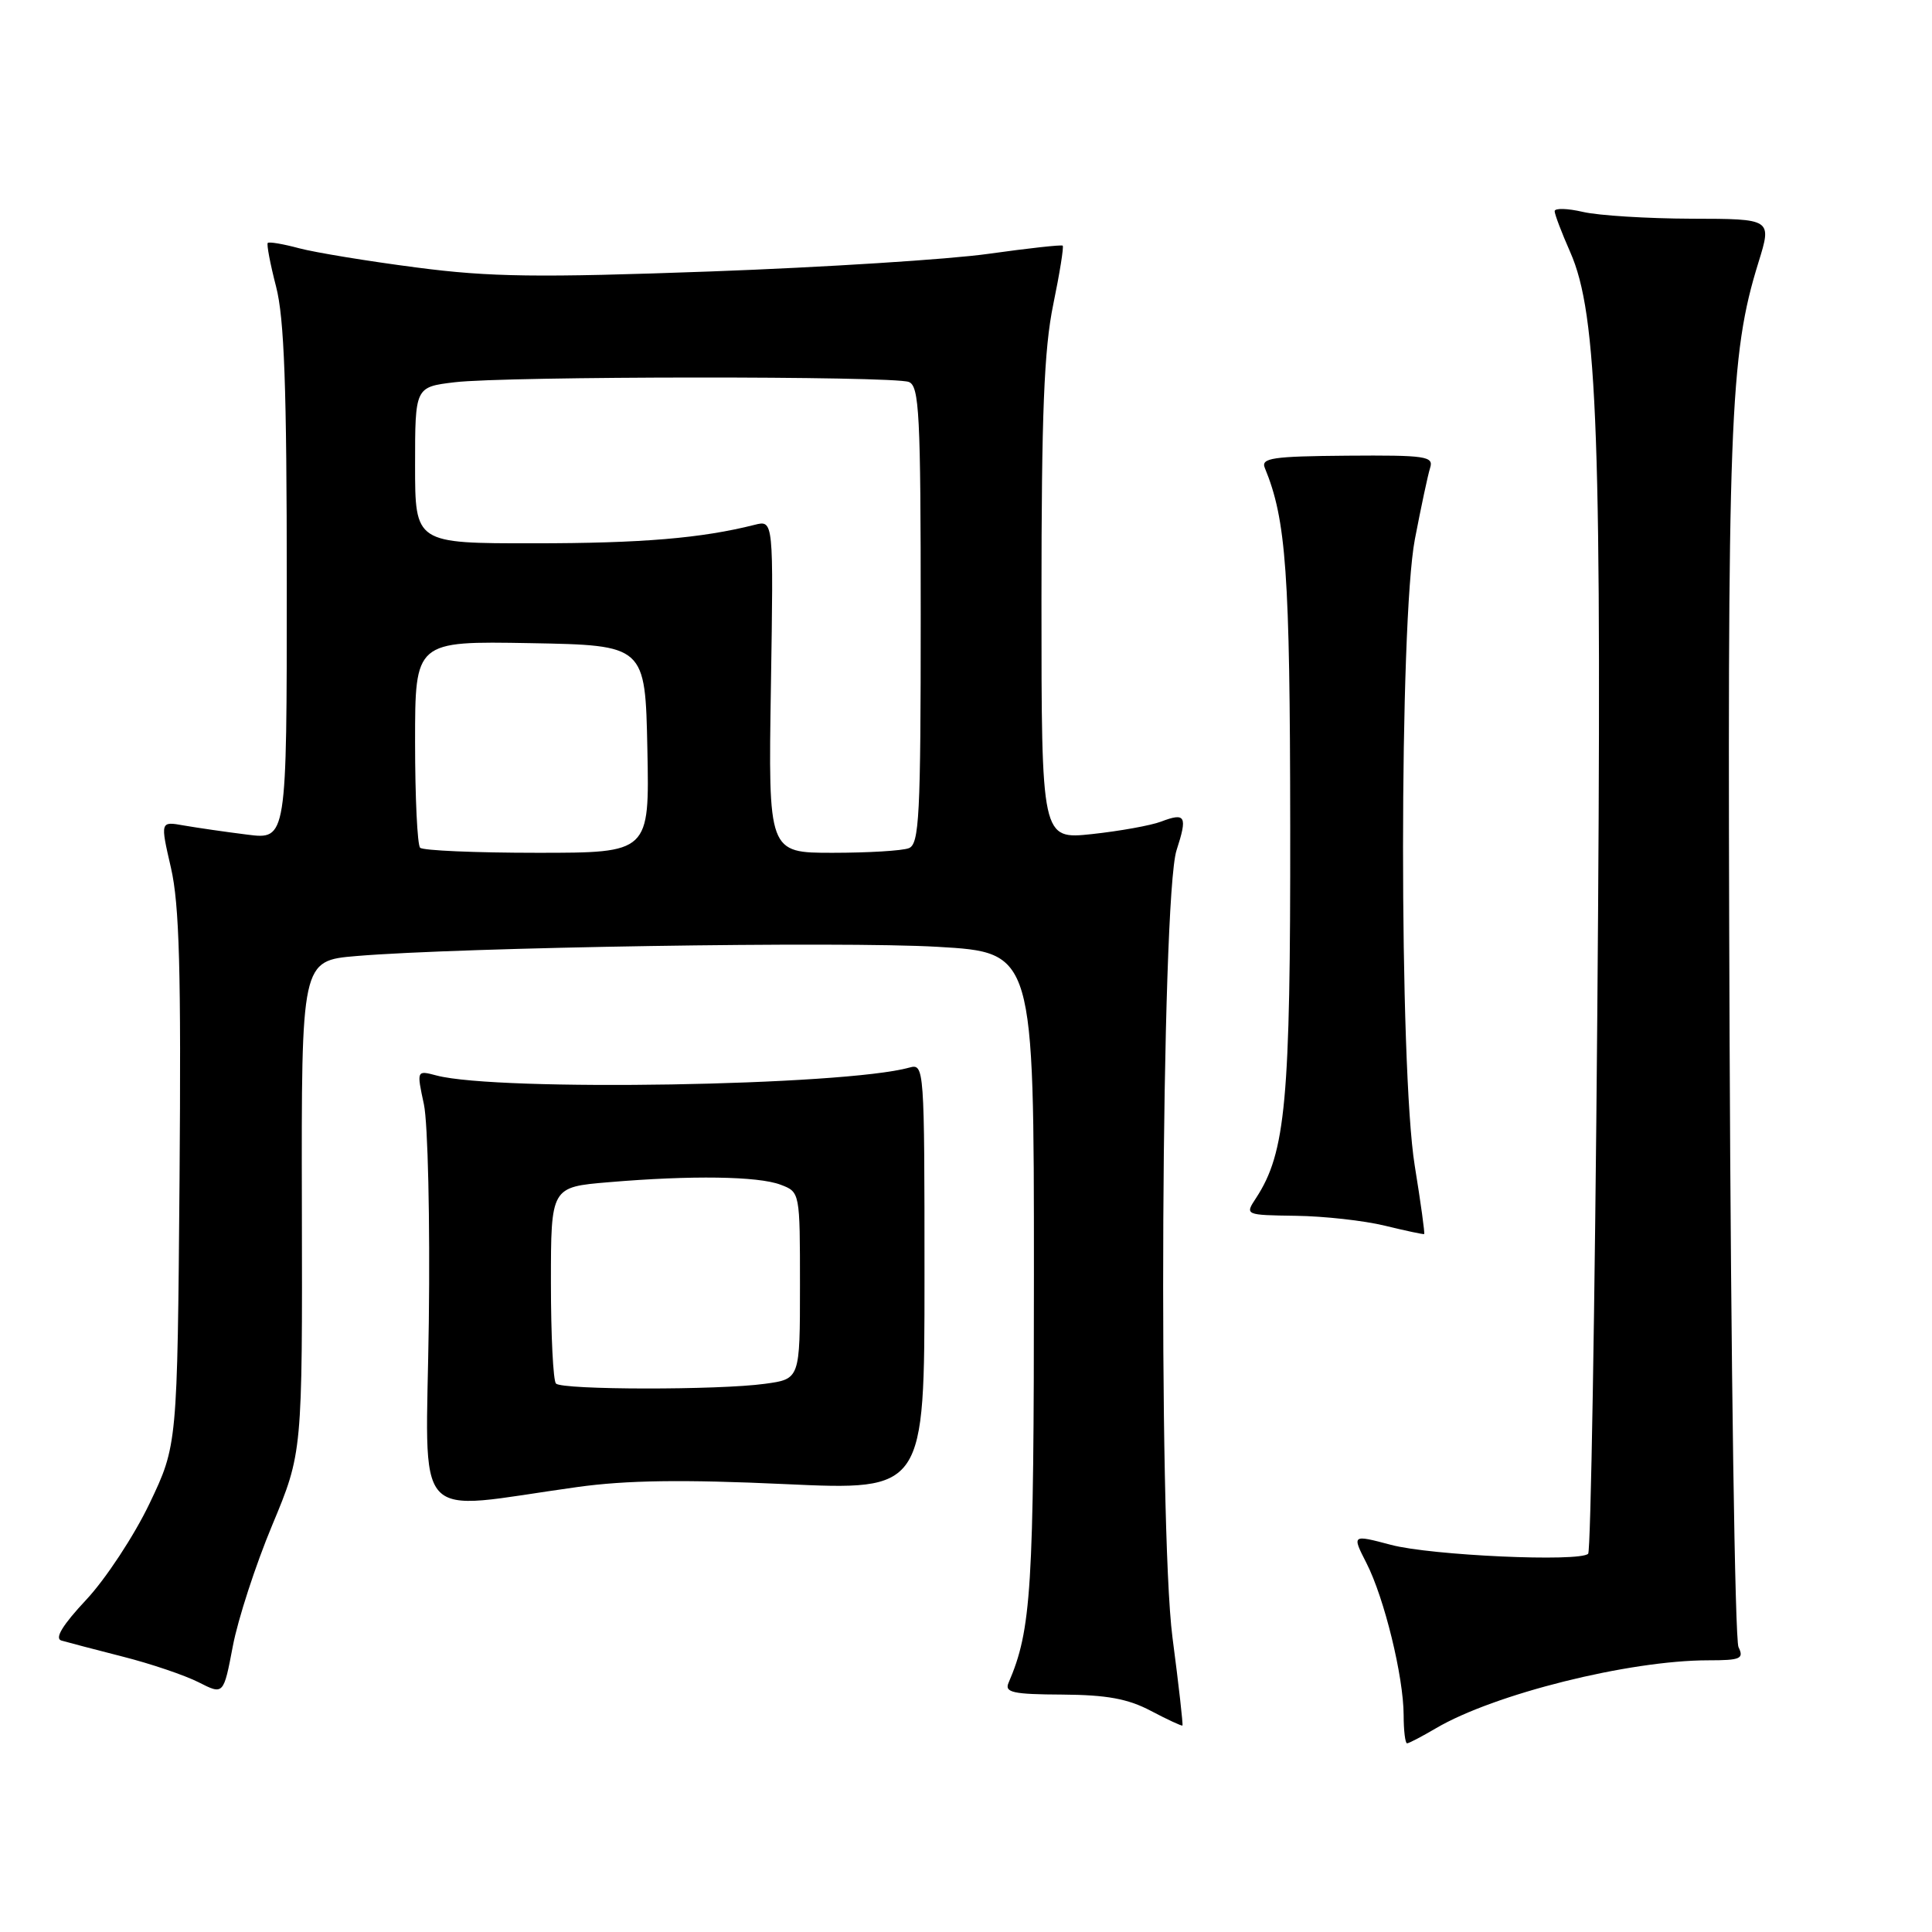 <?xml version="1.0" encoding="UTF-8" standalone="no"?>
<!DOCTYPE svg PUBLIC "-//W3C//DTD SVG 1.1//EN" "http://www.w3.org/Graphics/SVG/1.1/DTD/svg11.dtd" >
<svg xmlns="http://www.w3.org/2000/svg" xmlns:xlink="http://www.w3.org/1999/xlink" version="1.1" viewBox="0 0 256 256">
 <g >
 <path fill="currentColor"
d=" M 190.26 229.01 C 197.96 224.47 215.85 220.00 226.36 220.00 C 230.64 220.00 231.11 219.79 230.36 218.25 C 229.89 217.29 229.36 180.95 229.18 137.50 C 228.86 55.57 229.17 47.14 233.01 34.75 C 234.79 29.00 234.79 29.00 224.15 28.98 C 218.29 28.96 211.81 28.56 209.75 28.08 C 207.69 27.60 206.00 27.56 206.00 27.98 C 206.00 28.40 206.93 30.84 208.06 33.40 C 211.71 41.66 212.29 57.82 211.65 134.38 C 211.33 173.37 210.78 205.55 210.44 205.88 C 209.30 207.00 189.60 206.11 184.31 204.70 C 179.13 203.33 179.13 203.33 181.07 207.13 C 183.43 211.76 185.97 222.14 185.99 227.25 C 185.99 229.31 186.20 231.00 186.44 231.00 C 186.69 231.00 188.40 230.10 190.26 229.01 Z  M 155.36 216.98 C 153.44 202.25 153.86 118.94 155.90 112.66 C 157.37 108.13 157.10 107.63 153.84 108.87 C 152.50 109.38 148.39 110.12 144.70 110.52 C 138.00 111.23 138.00 111.23 138.00 79.57 C 138.00 54.77 138.34 46.28 139.56 40.35 C 140.42 36.19 140.98 32.68 140.81 32.55 C 140.64 32.41 136.22 32.90 131.00 33.63 C 125.78 34.37 109.20 35.42 94.16 35.97 C 71.25 36.80 64.93 36.72 55.16 35.44 C 48.75 34.61 41.77 33.46 39.65 32.90 C 37.53 32.33 35.66 32.01 35.48 32.19 C 35.31 32.36 35.80 34.96 36.58 37.97 C 37.67 42.17 38.00 51.31 38.00 77.35 C 38.00 111.26 38.00 111.26 32.75 110.59 C 29.86 110.23 26.09 109.68 24.36 109.38 C 21.23 108.82 21.23 108.82 22.65 114.98 C 23.77 119.83 24.01 128.63 23.79 156.32 C 23.50 191.50 23.50 191.50 19.81 199.23 C 17.78 203.48 14.01 209.21 11.44 211.96 C 8.29 215.32 7.21 217.10 8.13 217.38 C 8.88 217.60 12.54 218.56 16.26 219.51 C 19.98 220.45 24.51 221.99 26.32 222.91 C 29.62 224.59 29.62 224.59 30.85 218.13 C 31.52 214.58 33.87 207.36 36.07 202.09 C 40.07 192.50 40.07 192.50 40.00 159.90 C 39.93 127.30 39.93 127.30 47.22 126.68 C 61.01 125.52 111.52 124.71 124.25 125.46 C 137.00 126.20 137.00 126.20 137.00 168.88 C 137.00 210.70 136.67 215.95 133.63 223.00 C 133.09 224.26 134.24 224.51 140.74 224.54 C 146.65 224.58 149.45 225.09 152.50 226.70 C 154.70 227.86 156.58 228.73 156.68 228.64 C 156.78 228.54 156.19 223.30 155.36 216.98 Z  M 76.50 197.04 C 83.06 196.13 90.52 196.03 104.00 196.65 C 122.50 197.50 122.50 197.50 122.50 169.20 C 122.50 141.38 122.47 140.91 120.50 141.46 C 111.82 143.88 65.96 144.65 57.85 142.51 C 55.20 141.81 55.20 141.81 56.17 146.33 C 56.70 148.82 56.99 161.80 56.82 175.19 C 56.46 202.66 54.19 200.13 76.50 197.04 Z  M 187.46 154.46 C 185.38 141.65 185.40 82.33 187.48 71.44 C 188.30 67.18 189.20 62.93 189.50 61.99 C 189.99 60.46 188.93 60.30 178.50 60.38 C 168.62 60.46 167.06 60.69 167.59 61.99 C 170.43 68.87 170.93 75.87 170.96 109.54 C 171.00 145.86 170.37 152.73 166.43 158.75 C 164.95 161.00 164.95 161.00 171.73 161.10 C 175.45 161.15 180.75 161.74 183.50 162.41 C 186.25 163.08 188.59 163.58 188.71 163.52 C 188.82 163.46 188.26 159.39 187.46 154.46 Z  M 55.67 112.33 C 55.30 111.97 55.00 105.65 55.00 98.31 C 55.00 84.95 55.00 84.95 70.25 85.22 C 85.50 85.50 85.50 85.50 85.78 99.25 C 86.06 113.00 86.06 113.00 71.19 113.00 C 63.02 113.00 56.03 112.70 55.67 112.33 Z  M 102.15 90.95 C 102.50 68.91 102.50 68.91 100.00 69.54 C 92.97 71.32 85.04 71.99 70.75 71.99 C 55.00 72.00 55.00 72.00 55.00 61.64 C 55.00 51.28 55.00 51.28 60.25 50.65 C 66.98 49.84 118.33 49.80 120.42 50.61 C 121.81 51.14 122.00 54.81 122.00 81.50 C 122.00 108.19 121.81 111.86 120.42 112.39 C 119.55 112.73 115.00 113.00 110.32 113.00 C 101.80 113.00 101.80 113.00 102.15 90.95 Z  M 73.67 183.33 C 73.30 182.97 73.00 176.96 73.00 169.98 C 73.00 157.29 73.00 157.29 80.65 156.65 C 91.61 155.72 100.47 155.85 103.43 156.98 C 106.00 157.95 106.00 157.96 106.00 170.34 C 106.00 182.73 106.00 182.73 101.36 183.36 C 95.22 184.21 74.52 184.18 73.67 183.33 Z "/>
</g>
</svg>